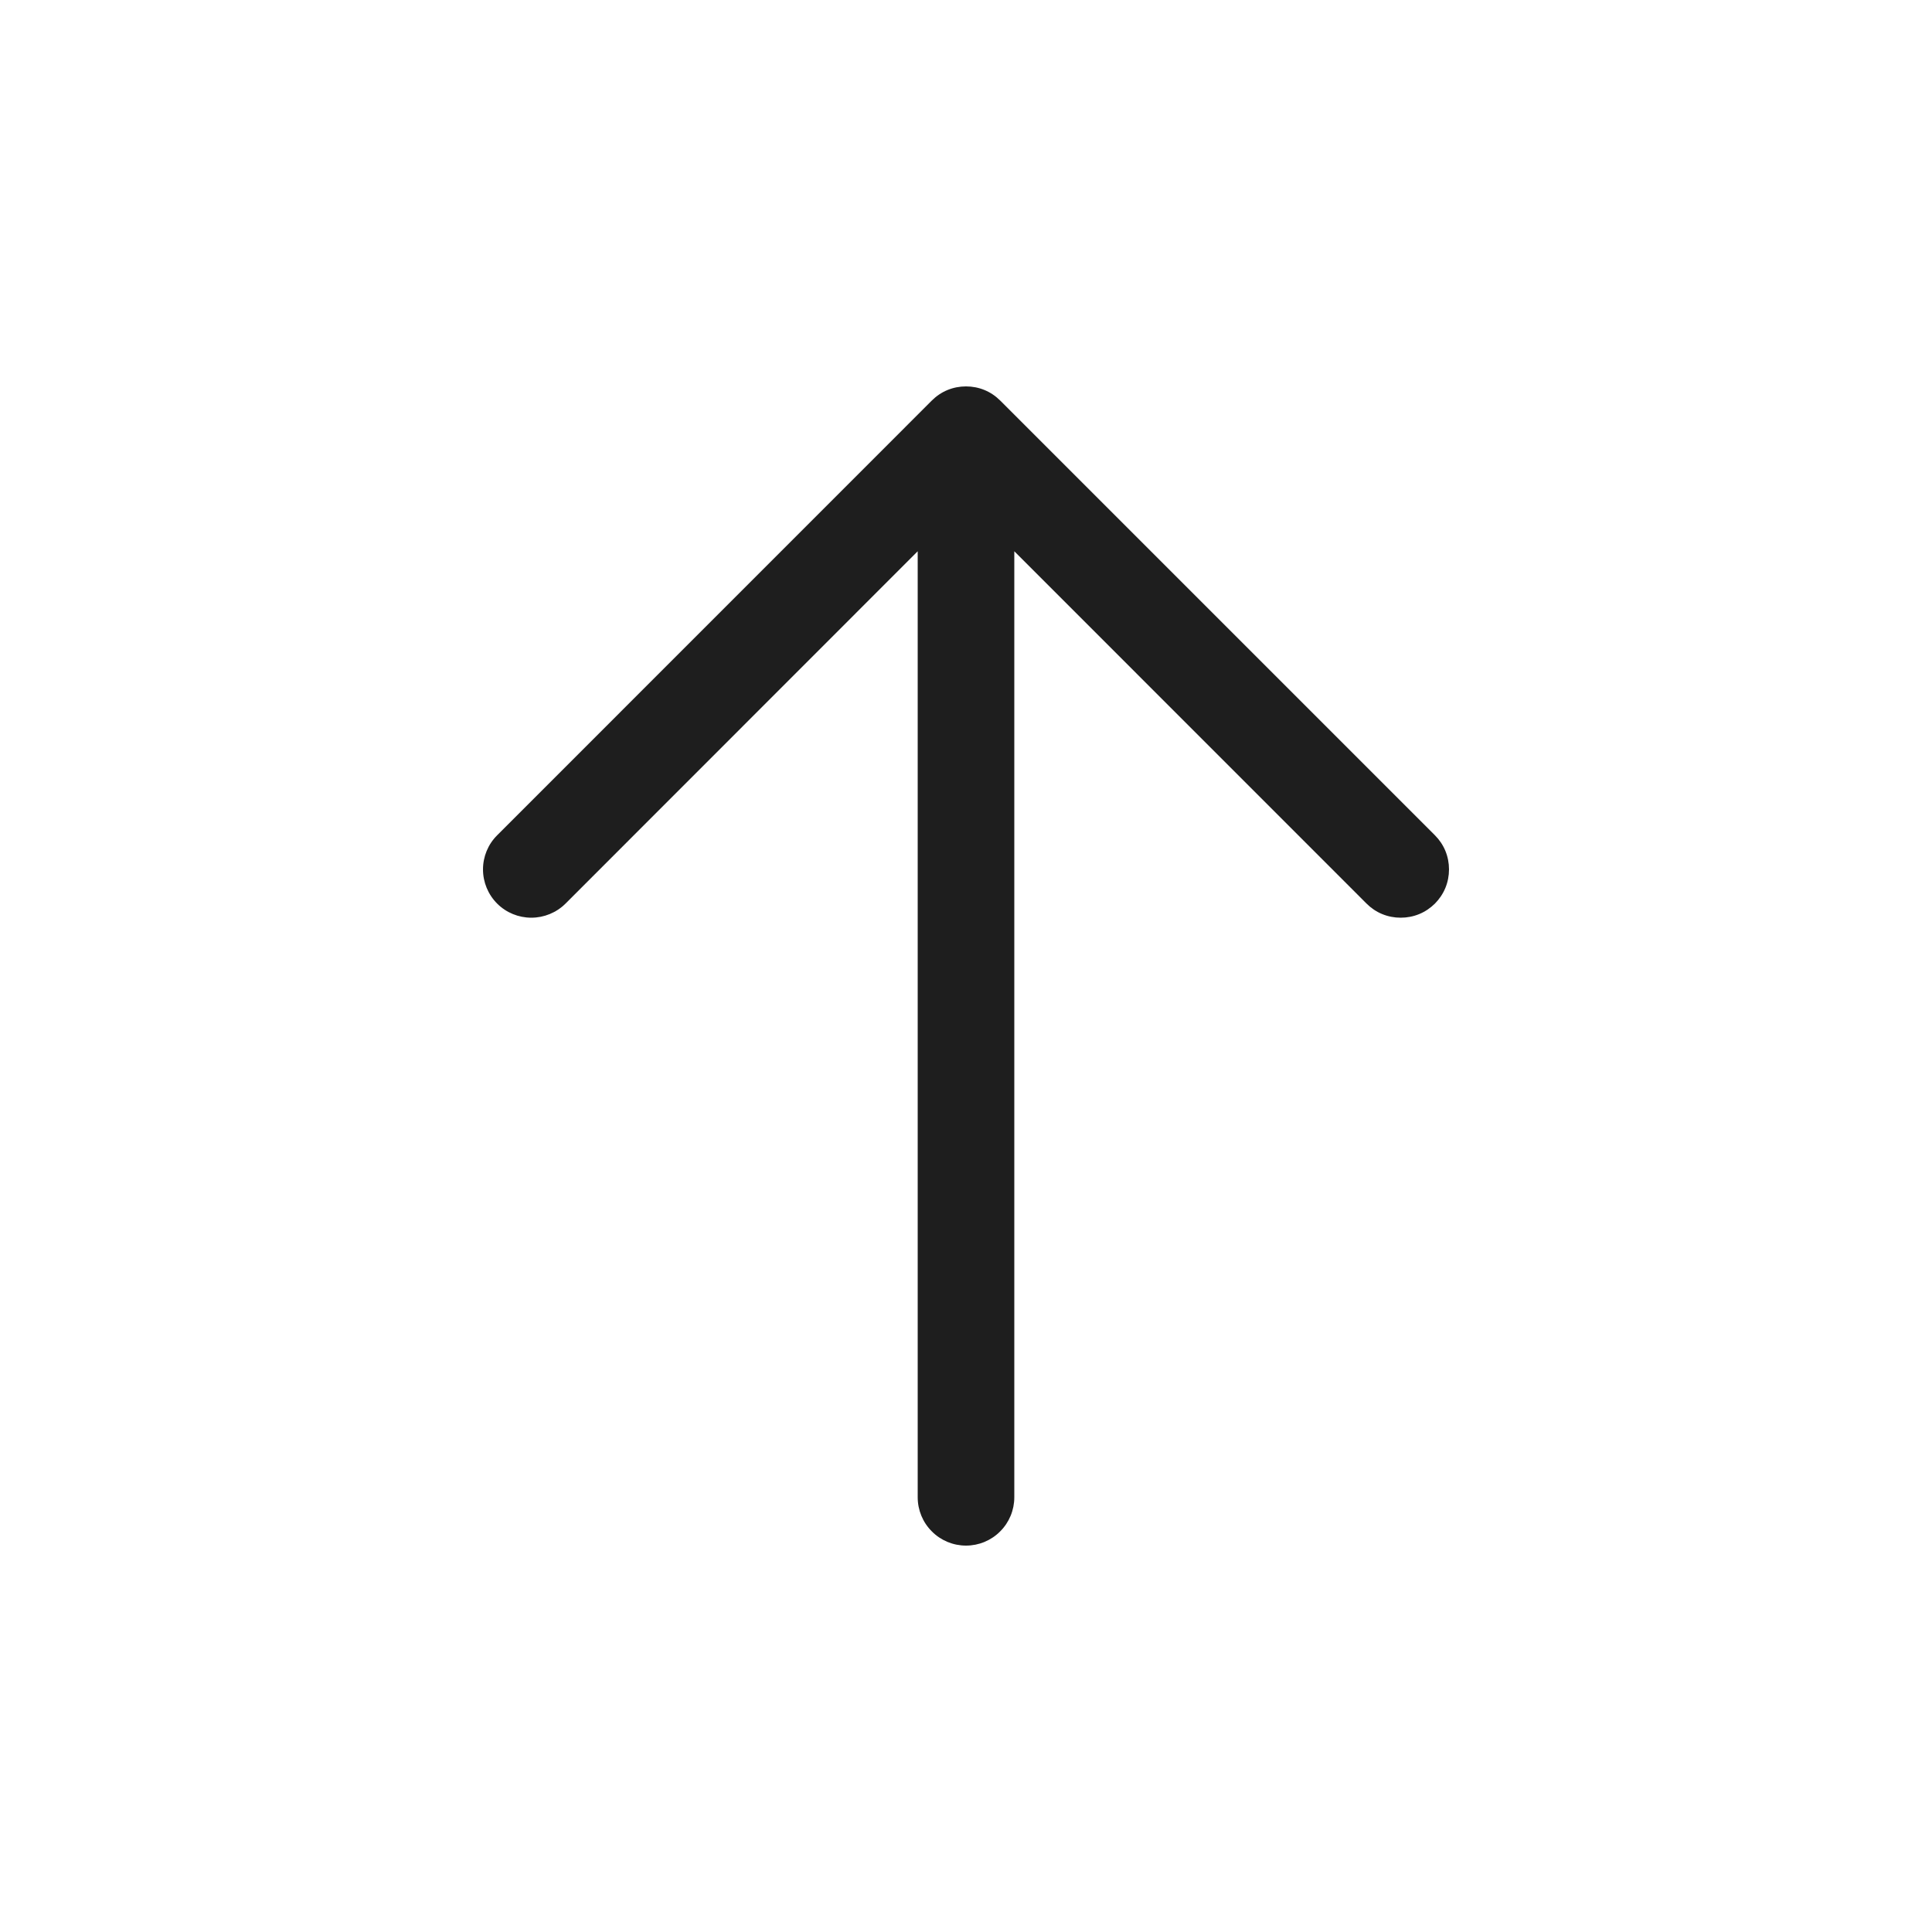 <svg width="24" height="24" viewBox="0 0 24 24" fill="none" xmlns="http://www.w3.org/2000/svg">
<path d="M17.825 11.225C17.769 11.28 17.703 11.325 17.63 11.355C17.557 11.385 17.479 11.4 17.4 11.4C17.321 11.4 17.243 11.385 17.17 11.355C17.097 11.325 17.031 11.28 16.976 11.225L12.6 6.848V18.6C12.6 18.759 12.537 18.912 12.424 19.024C12.312 19.137 12.159 19.2 12 19.2C11.841 19.2 11.688 19.137 11.576 19.024C11.463 18.912 11.4 18.759 11.4 18.6V6.848L7.025 11.225C6.912 11.337 6.759 11.4 6.6 11.4C6.441 11.4 6.288 11.337 6.176 11.225C6.063 11.112 6 10.959 6 10.8C6 10.641 6.063 10.488 6.176 10.376L11.575 4.976C11.631 4.92 11.697 4.875 11.77 4.845C11.843 4.815 11.921 4.8 12 4.8C12.079 4.8 12.157 4.815 12.23 4.845C12.303 4.875 12.369 4.92 12.425 4.976L17.825 10.376C17.88 10.431 17.925 10.497 17.955 10.57C17.985 10.643 18 10.721 18 10.8C18 10.879 17.985 10.957 17.955 11.03C17.925 11.103 17.88 11.169 17.825 11.225Z" fill="#1E1E1E"/>
</svg>

